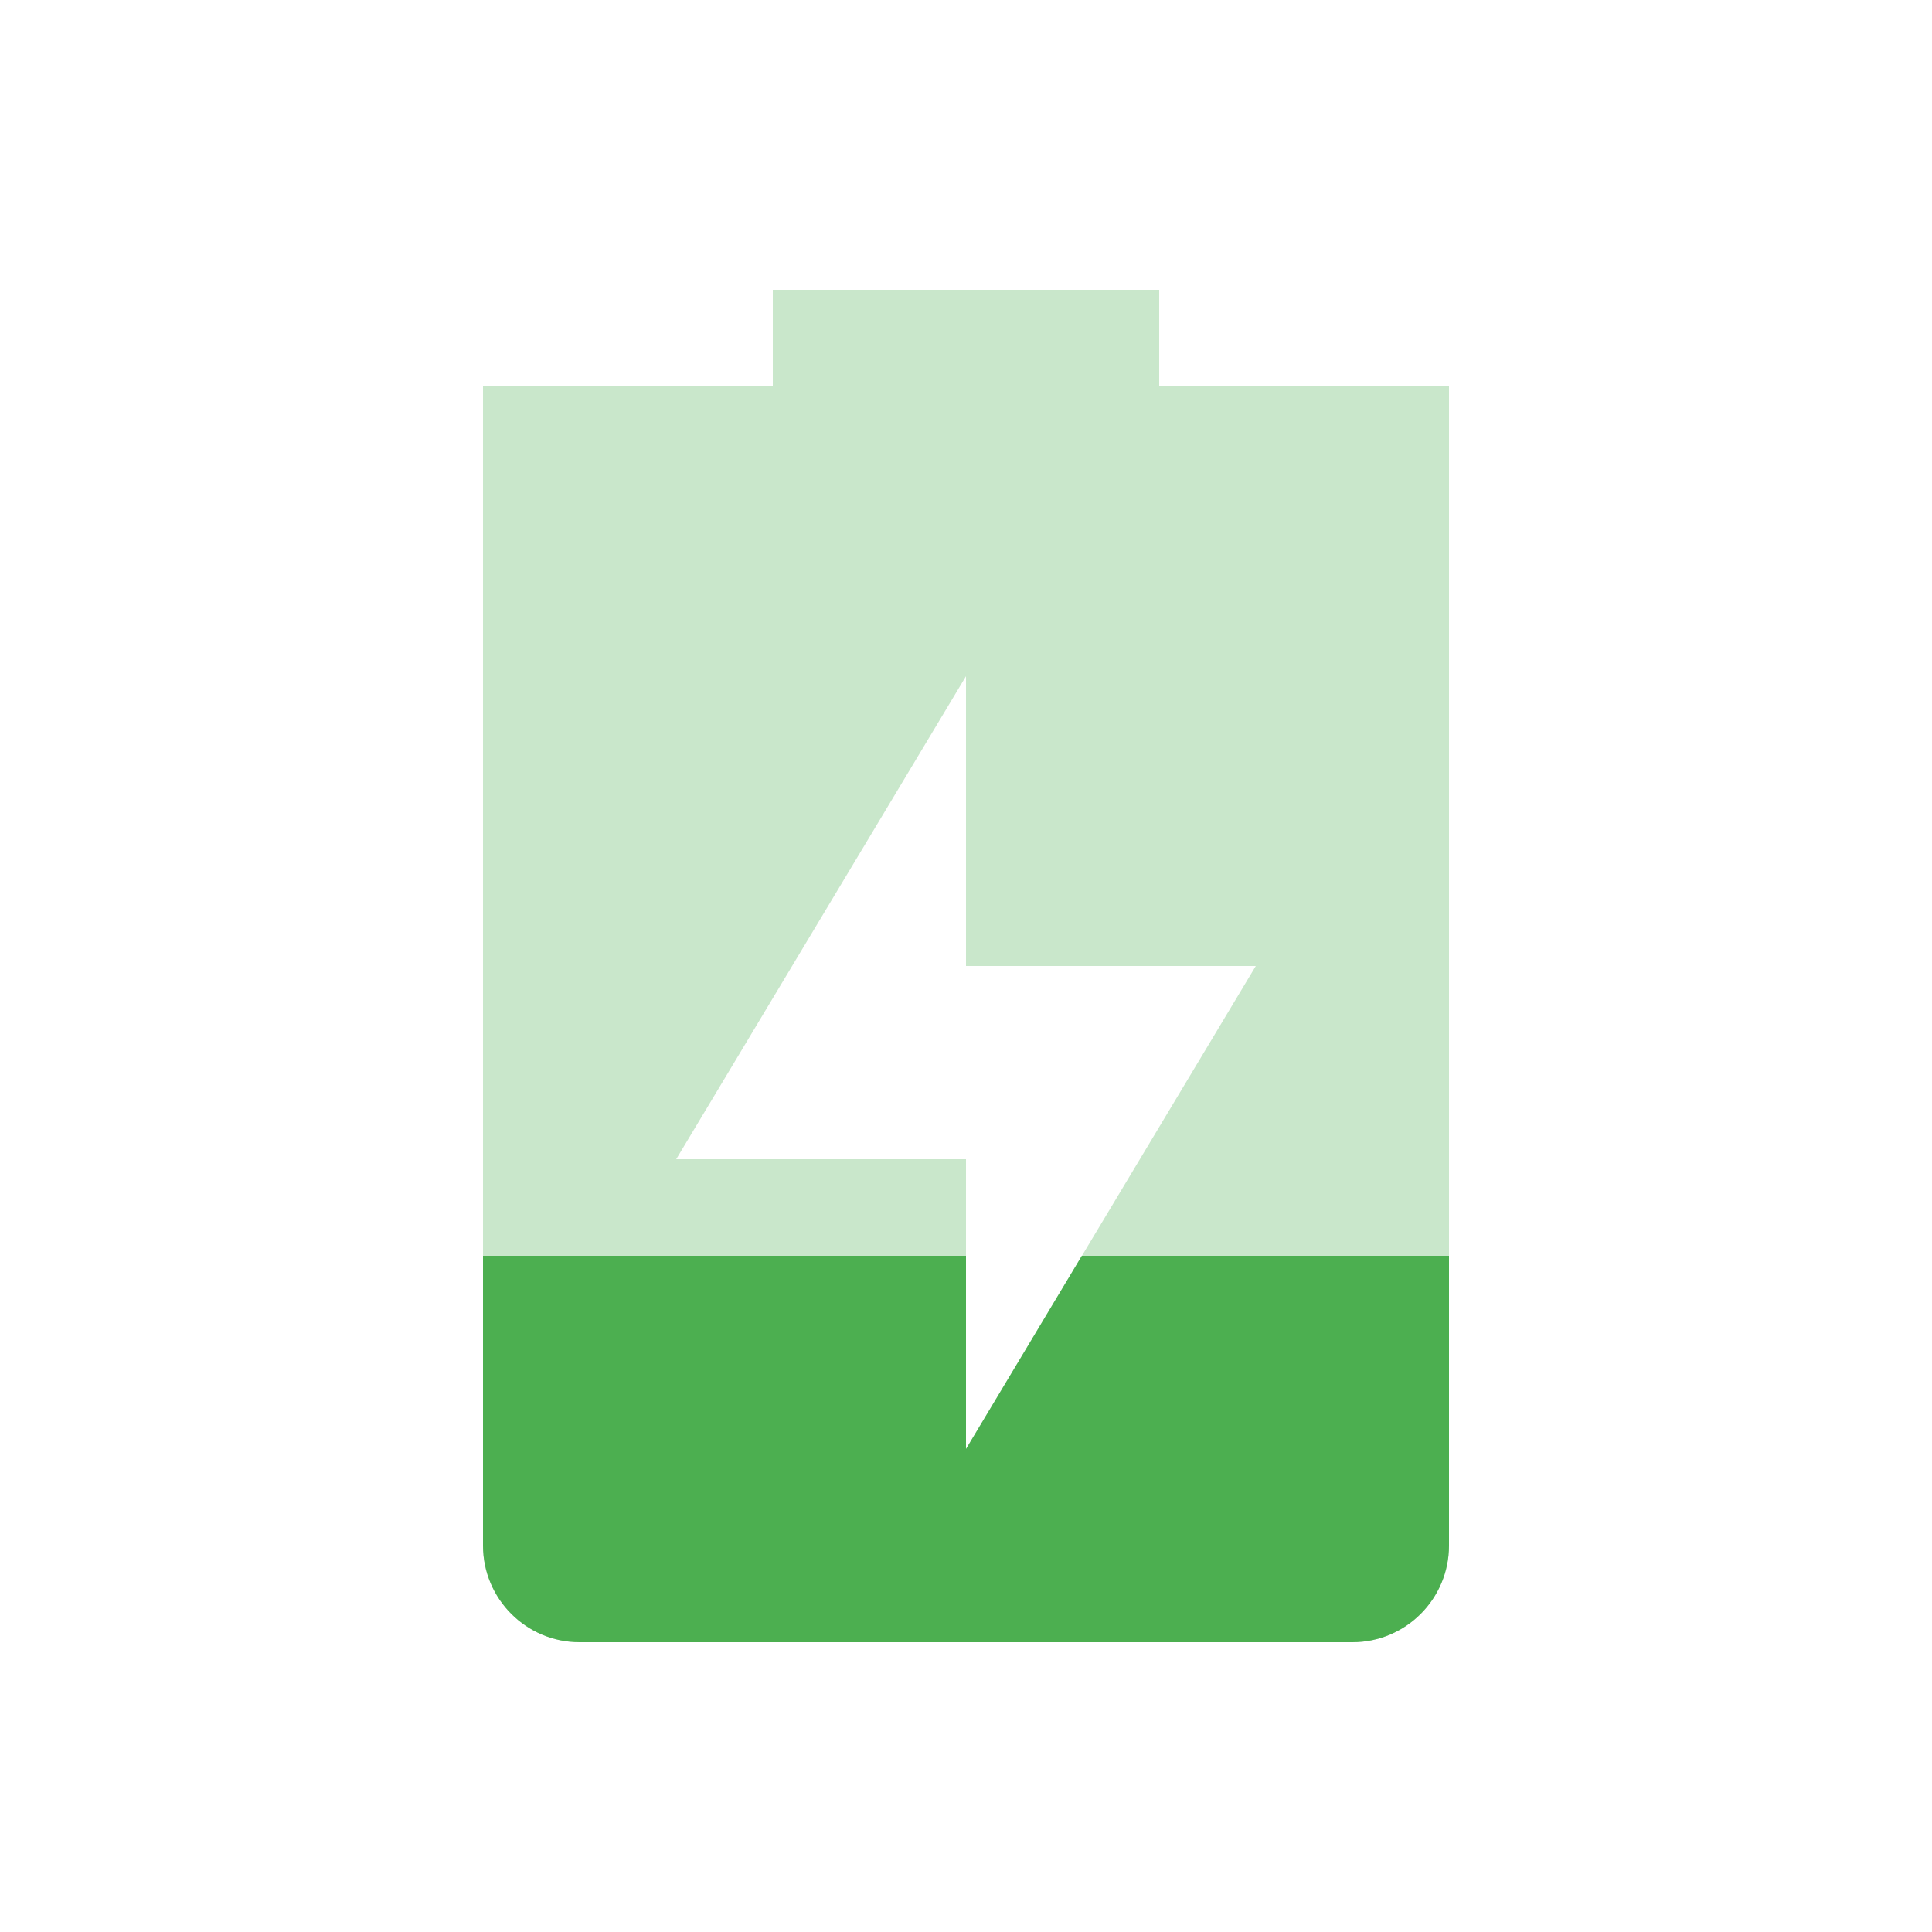 <svg width="20" height="20" version="1.1" viewBox="0 0 20 20" xmlns="http://www.w3.org/2000/svg">
<path d="m8 3v1h-3v12c0 0.55 0.446 1 1 1h8c0.554 0 1-0.45 1-1v-12h-3v-1zm2 4v3h3l-3 5v-3h-3z" fill="#4caf50" opacity=".3"/>
<path d="m5 13v3c0 0.55 0.446 1 1 1h8c0.554 0 1-0.45 1-1v-3h-3.801l-1.199 2v-2z" fill="#4caf50"/>
</svg>
